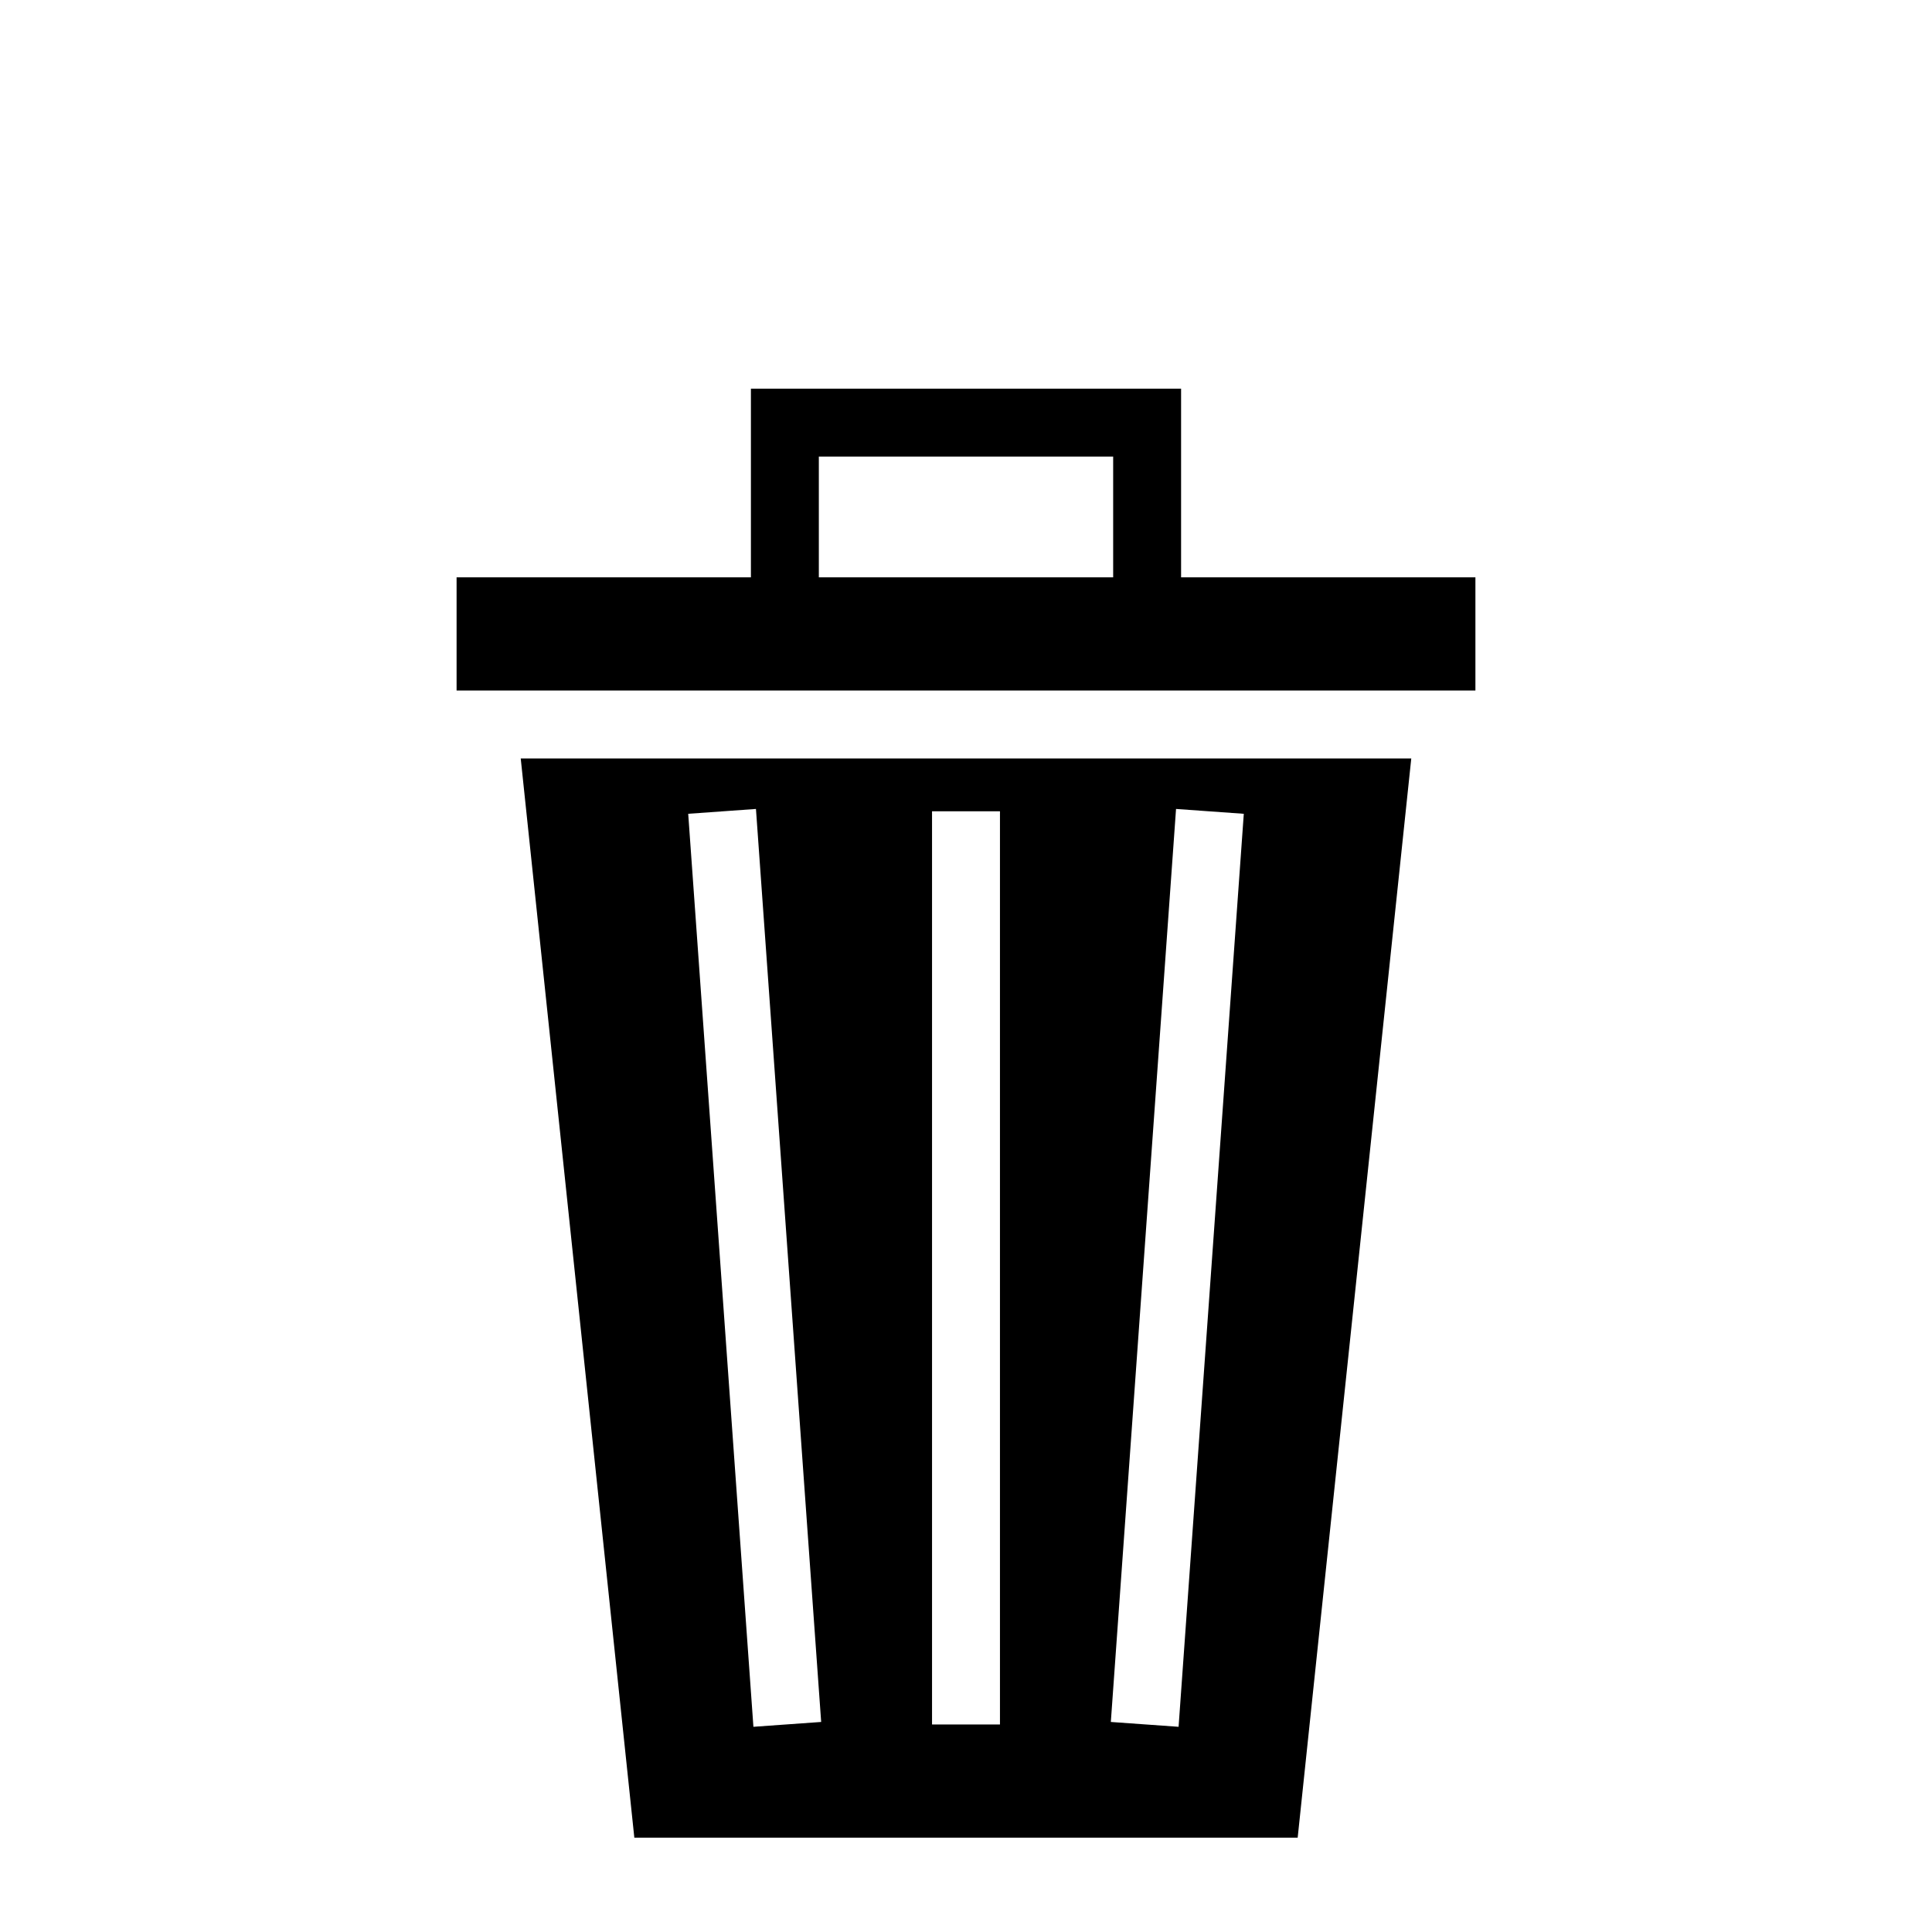 <svg xmlns="http://www.w3.org/2000/svg" viewBox="0 0 512 512"><path d="M199 103v50h-78v30h270v-30h-78v-50zm18 18h78v32h-78zm-79.002 80 30.106 286h175.794l30.104-286zm62.338 13.38.64 8.98 16 224 .643 8.976-17.957 1.283-.639-8.98-16-224-.642-8.977zm111.326 0h.002l17.955 1.284-.642 8.977-16 224-.641 8.98-17.955-1.283.642-8.979 16-224zM247 215h18v242h-18z"/></svg>